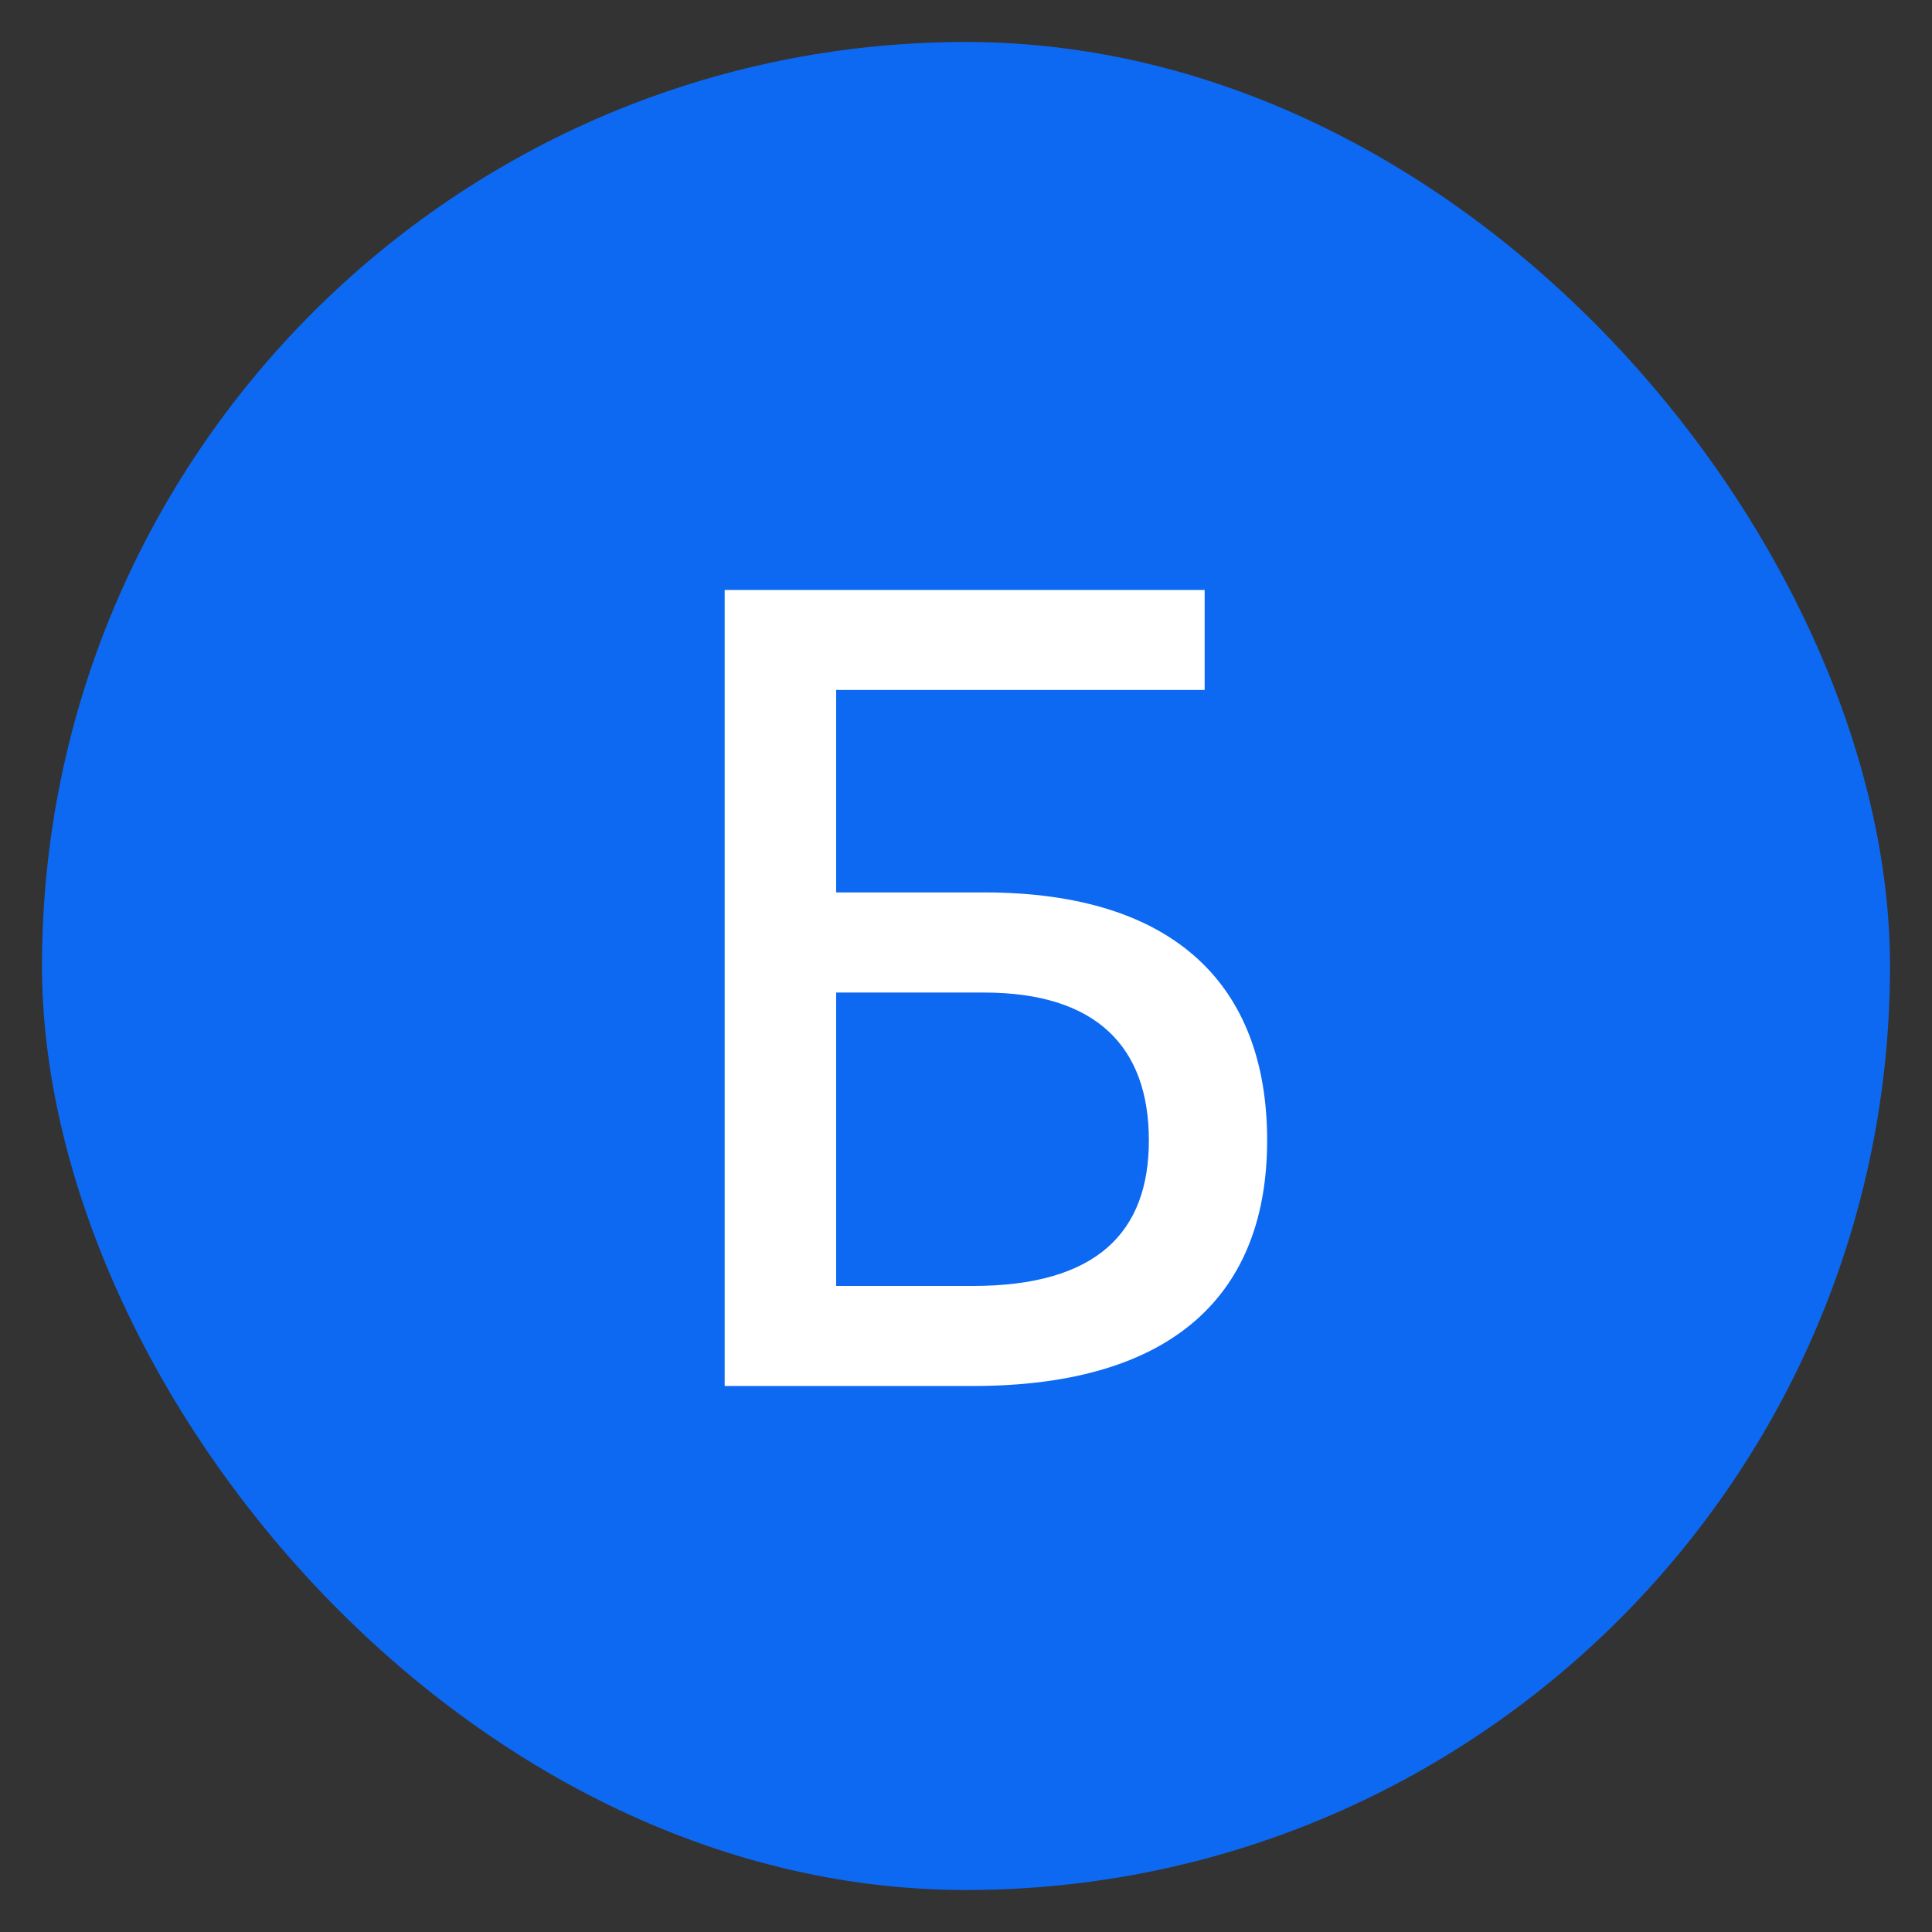 <svg width="23" height="23" viewBox="0 0 23 23" fill="none" xmlns="http://www.w3.org/2000/svg">
<rect x="0" y="0" width="23" height="23" fill="#333333" stroke="none"/>
<rect x="0.5" y="0.5" width="22" height="22" rx="11" fill="#0D69F2"/>
<path d="M8.627 16.5V7.023H14.341V8.214H9.954V10.624H11.714C14.002 10.624 15.085 11.748 15.085 13.576C15.085 15.376 14.002 16.5 11.579 16.5H8.627ZM9.954 15.309H11.579C13.055 15.309 13.677 14.672 13.677 13.576C13.677 12.466 13.055 11.816 11.714 11.816H9.954V15.309Z" fill="white"/>
</svg>
